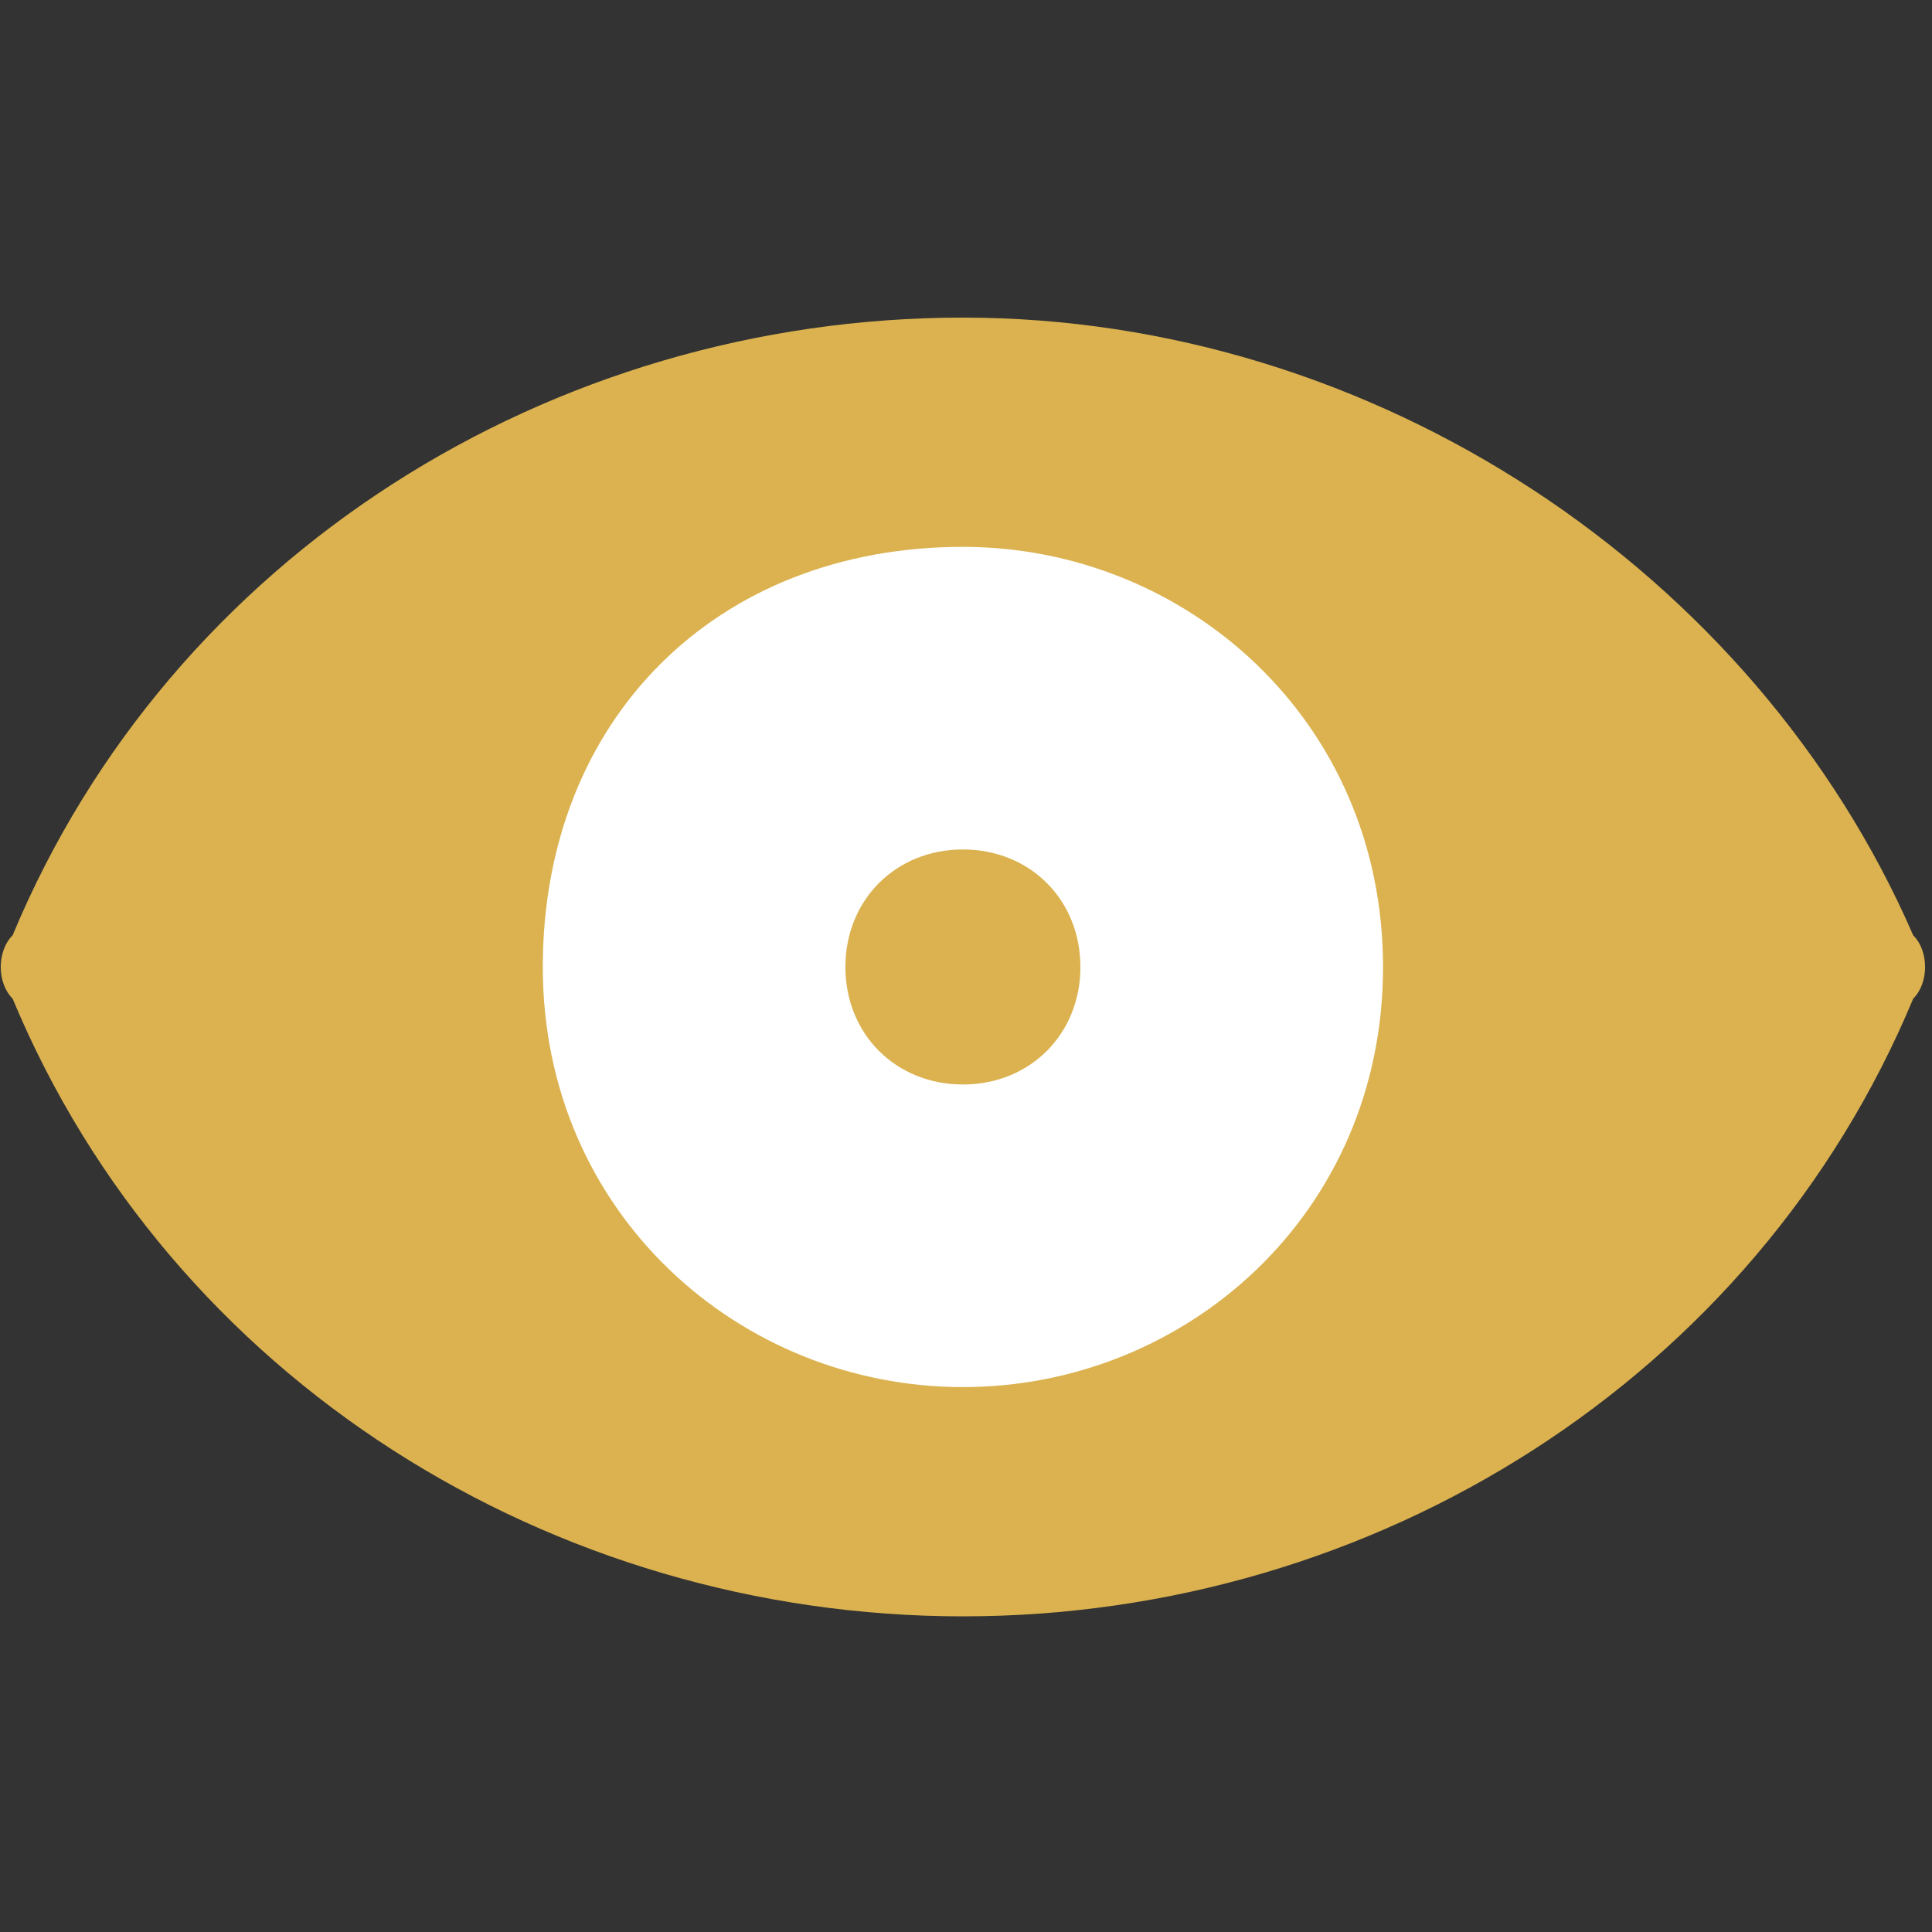 <?xml version="1.0" encoding="UTF-8"?>
<svg width="100px" height="100px" viewBox="0 0 100 100" version="1.1" xmlns="http://www.w3.org/2000/svg" xmlns:xlink="http://www.w3.org/1999/xlink">
    <rect x="0" y="0" width="100" height="100" fill="#333333" stroke="none"/>
    <title>view</title>
    <g id="view" stroke="none" stroke-width="1" fill="none" fill-rule="evenodd">
        <g transform="translate(0, 16)" fill-rule="nonzero" id="Path">
            <path d="M99.027,35.69 C90.83,55.365 71.155,67.662 49.84,67.662 C28.525,67.662 8.85,55.365 0.653,35.69 C-0.167,34.87 -0.167,33.231 0.653,32.411 C8.85,12.736 28.525,0.439 49.84,0.439 C71.155,0.439 90.83,13.556 99.027,32.411 C99.847,33.231 99.847,34.87 99.027,35.69 Z" fill="#DBB24F"></path>
            <path d="M49.84,55.796 C38.328,55.796 28.095,46.842 28.095,34.051 C28.095,21.259 37.049,12.305 49.84,12.305 C61.352,12.305 71.585,21.259 71.585,34.051 C71.585,46.842 61.352,55.796 49.84,55.796 Z" fill="#FFFFFF"></path>
            <path d="M49.84,27.968 C46.364,27.968 43.758,30.575 43.758,34.051 C43.758,37.526 46.364,40.133 49.84,40.133 C53.316,40.133 55.922,37.526 55.922,34.051 C55.922,30.575 53.316,27.968 49.84,27.968 Z" fill="#DBB24F"></path>
        </g>
    </g>
</svg>